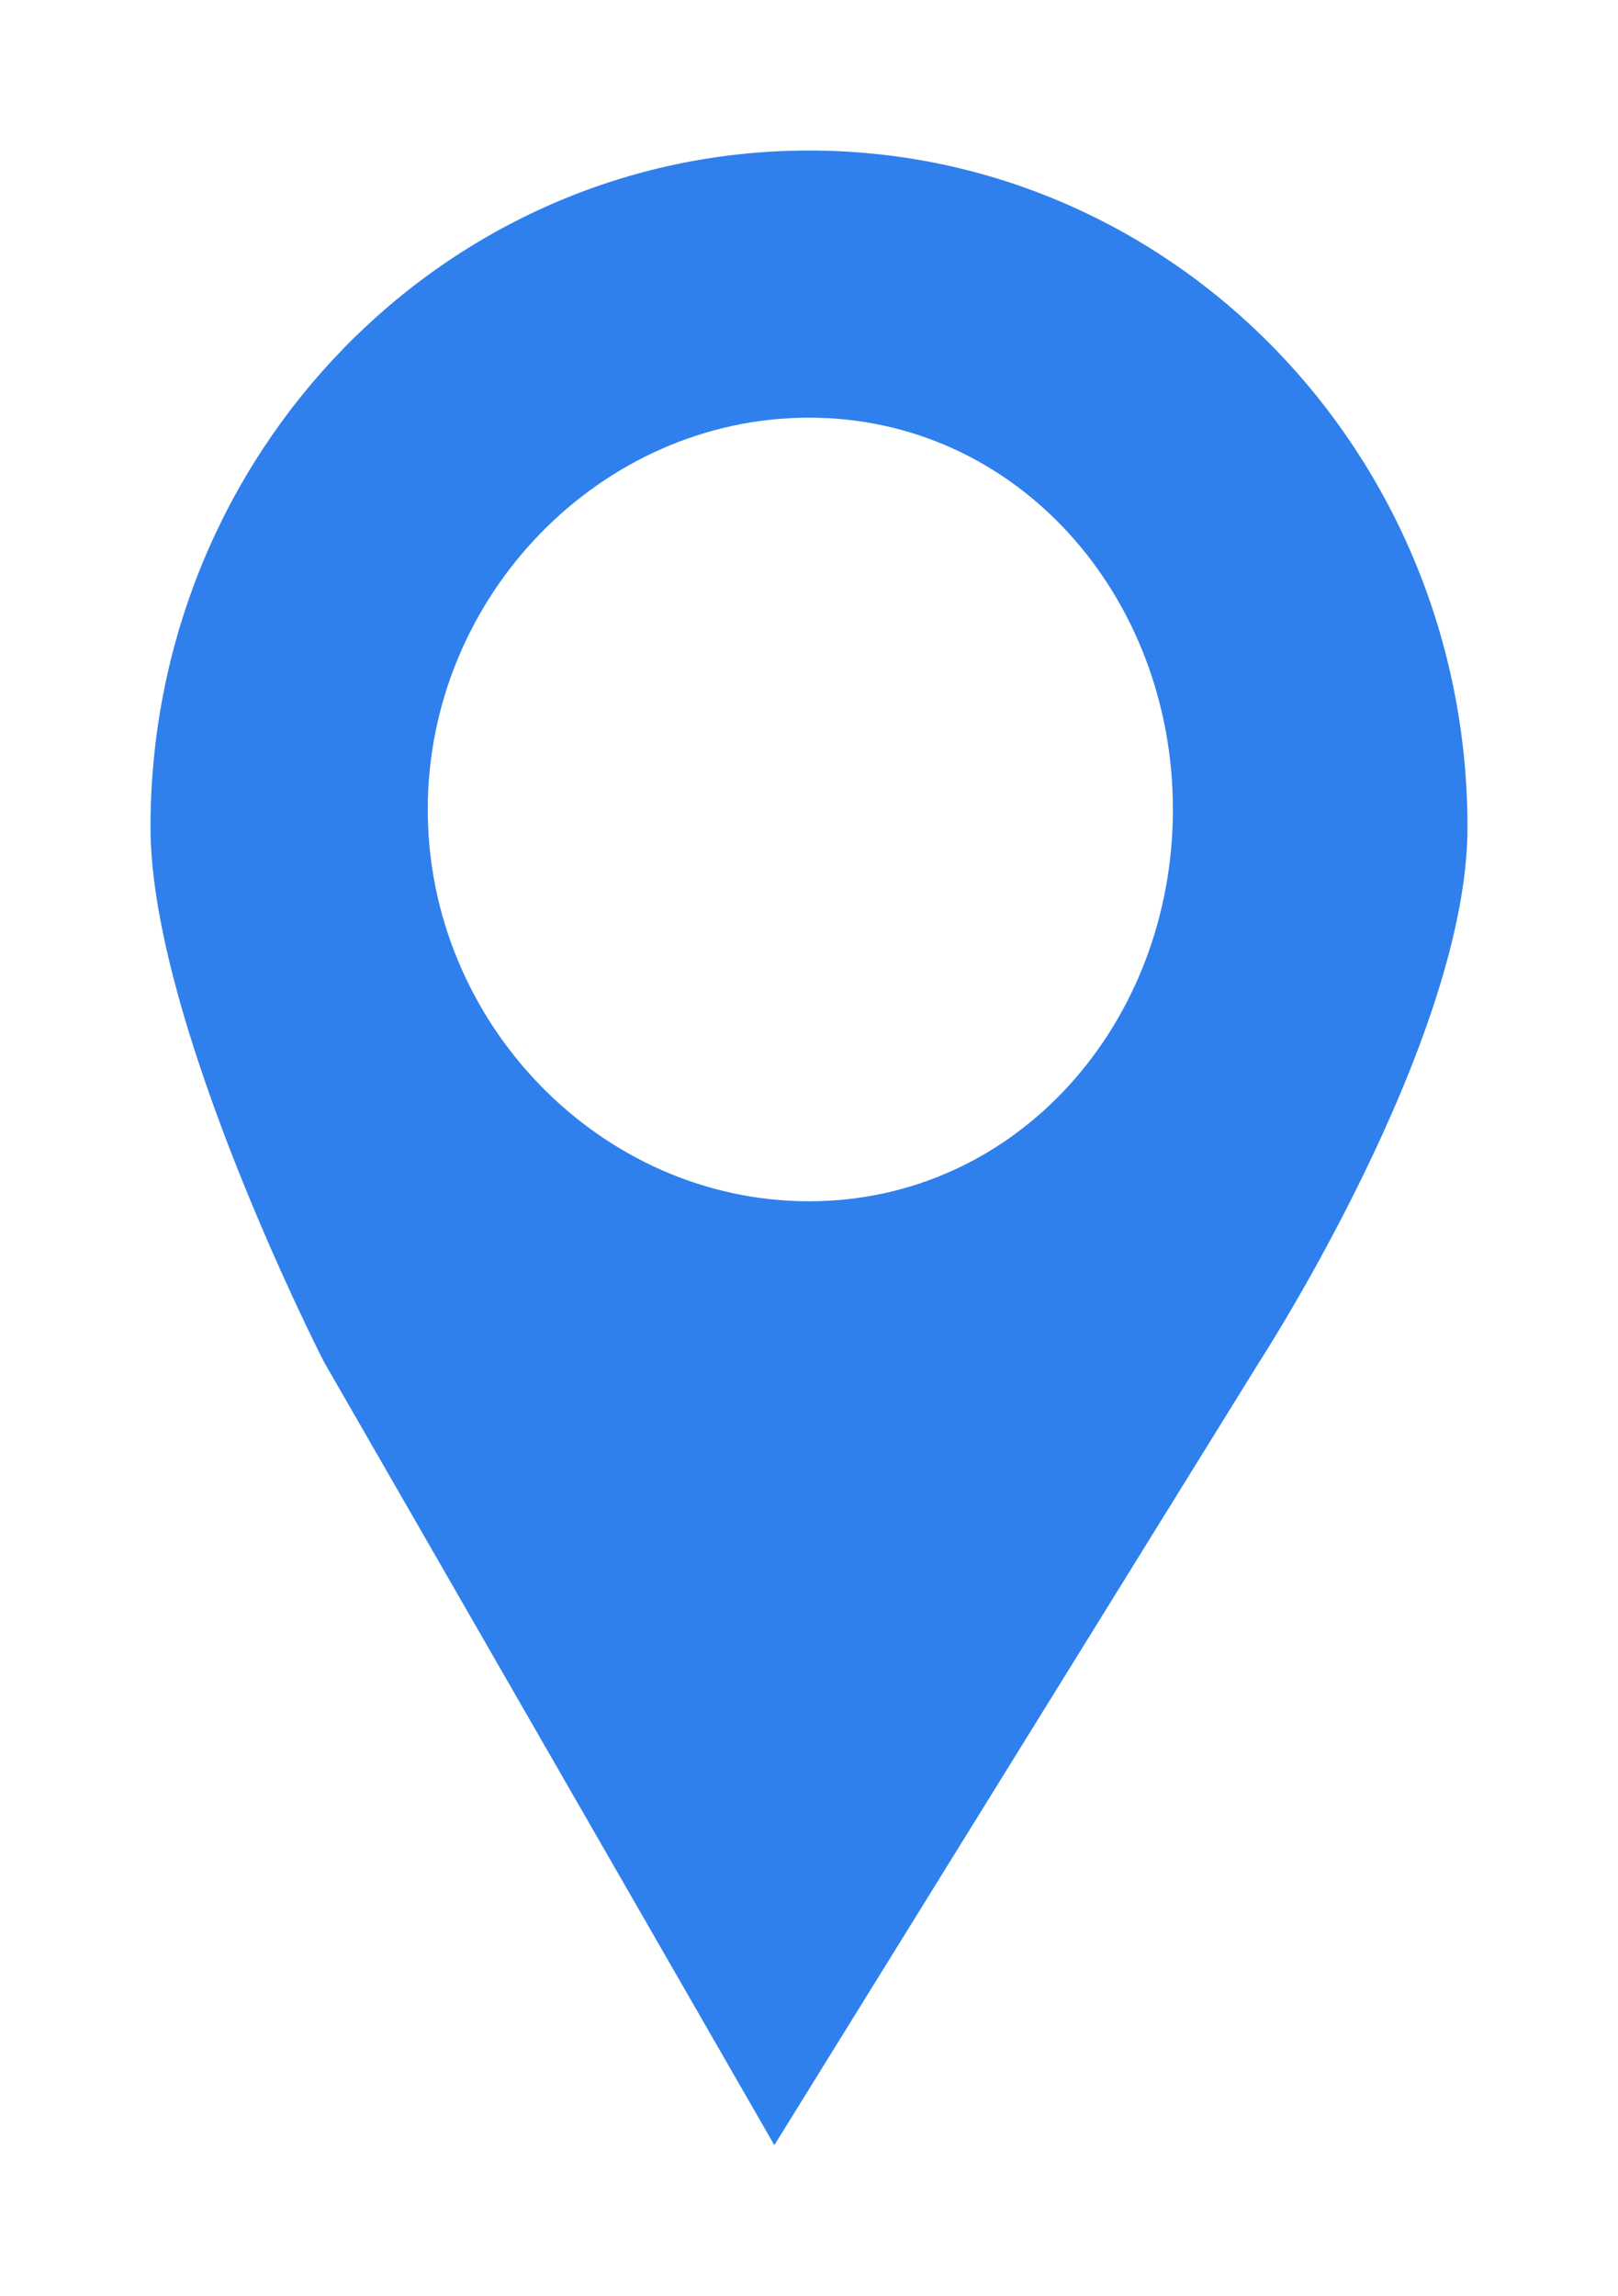 <svg width="43" height="61" viewBox="0 0 43 61" fill="none" xmlns="http://www.w3.org/2000/svg">
<g filter="url(#filter0_d)">
<path d="M21.5 0C11.829 0 4 8.045 4 17.982C4 23.188 8.605 32.179 8.605 32.179L20.579 53L33.474 32.179C33.474 32.179 39 23.661 39 17.982C39 8.045 31.171 0 21.5 0ZM21.5 27.92C15.974 27.92 11.368 23.188 11.368 17.509C11.368 11.83 15.974 7.098 21.5 7.098C27.026 7.098 31.171 11.83 31.171 17.509C31.171 23.188 27.026 27.92 21.5 27.92Z" fill="#2F80ED"/>
</g>
<defs>
<filter id="filter0_d" x="0" y="0" width="43" height="61" filterUnits="userSpaceOnUse" color-interpolation-filters="sRGB">
<feFlood flood-opacity="0" result="BackgroundImageFix"/>
<feColorMatrix in="SourceAlpha" type="matrix" values="0 0 0 0 0 0 0 0 0 0 0 0 0 0 0 0 0 0 127 0" result="hardAlpha"/>
<feOffset dy="4"/>
<feGaussianBlur stdDeviation="2"/>
<feComposite in2="hardAlpha" operator="out"/>
<feColorMatrix type="matrix" values="0 0 0 0 0 0 0 0 0 0 0 0 0 0 0 0 0 0 0.25 0"/>
<feBlend mode="normal" in2="BackgroundImageFix" result="effect1_dropShadow"/>
<feBlend mode="normal" in="SourceGraphic" in2="effect1_dropShadow" result="shape"/>
</filter>
</defs>
</svg>
